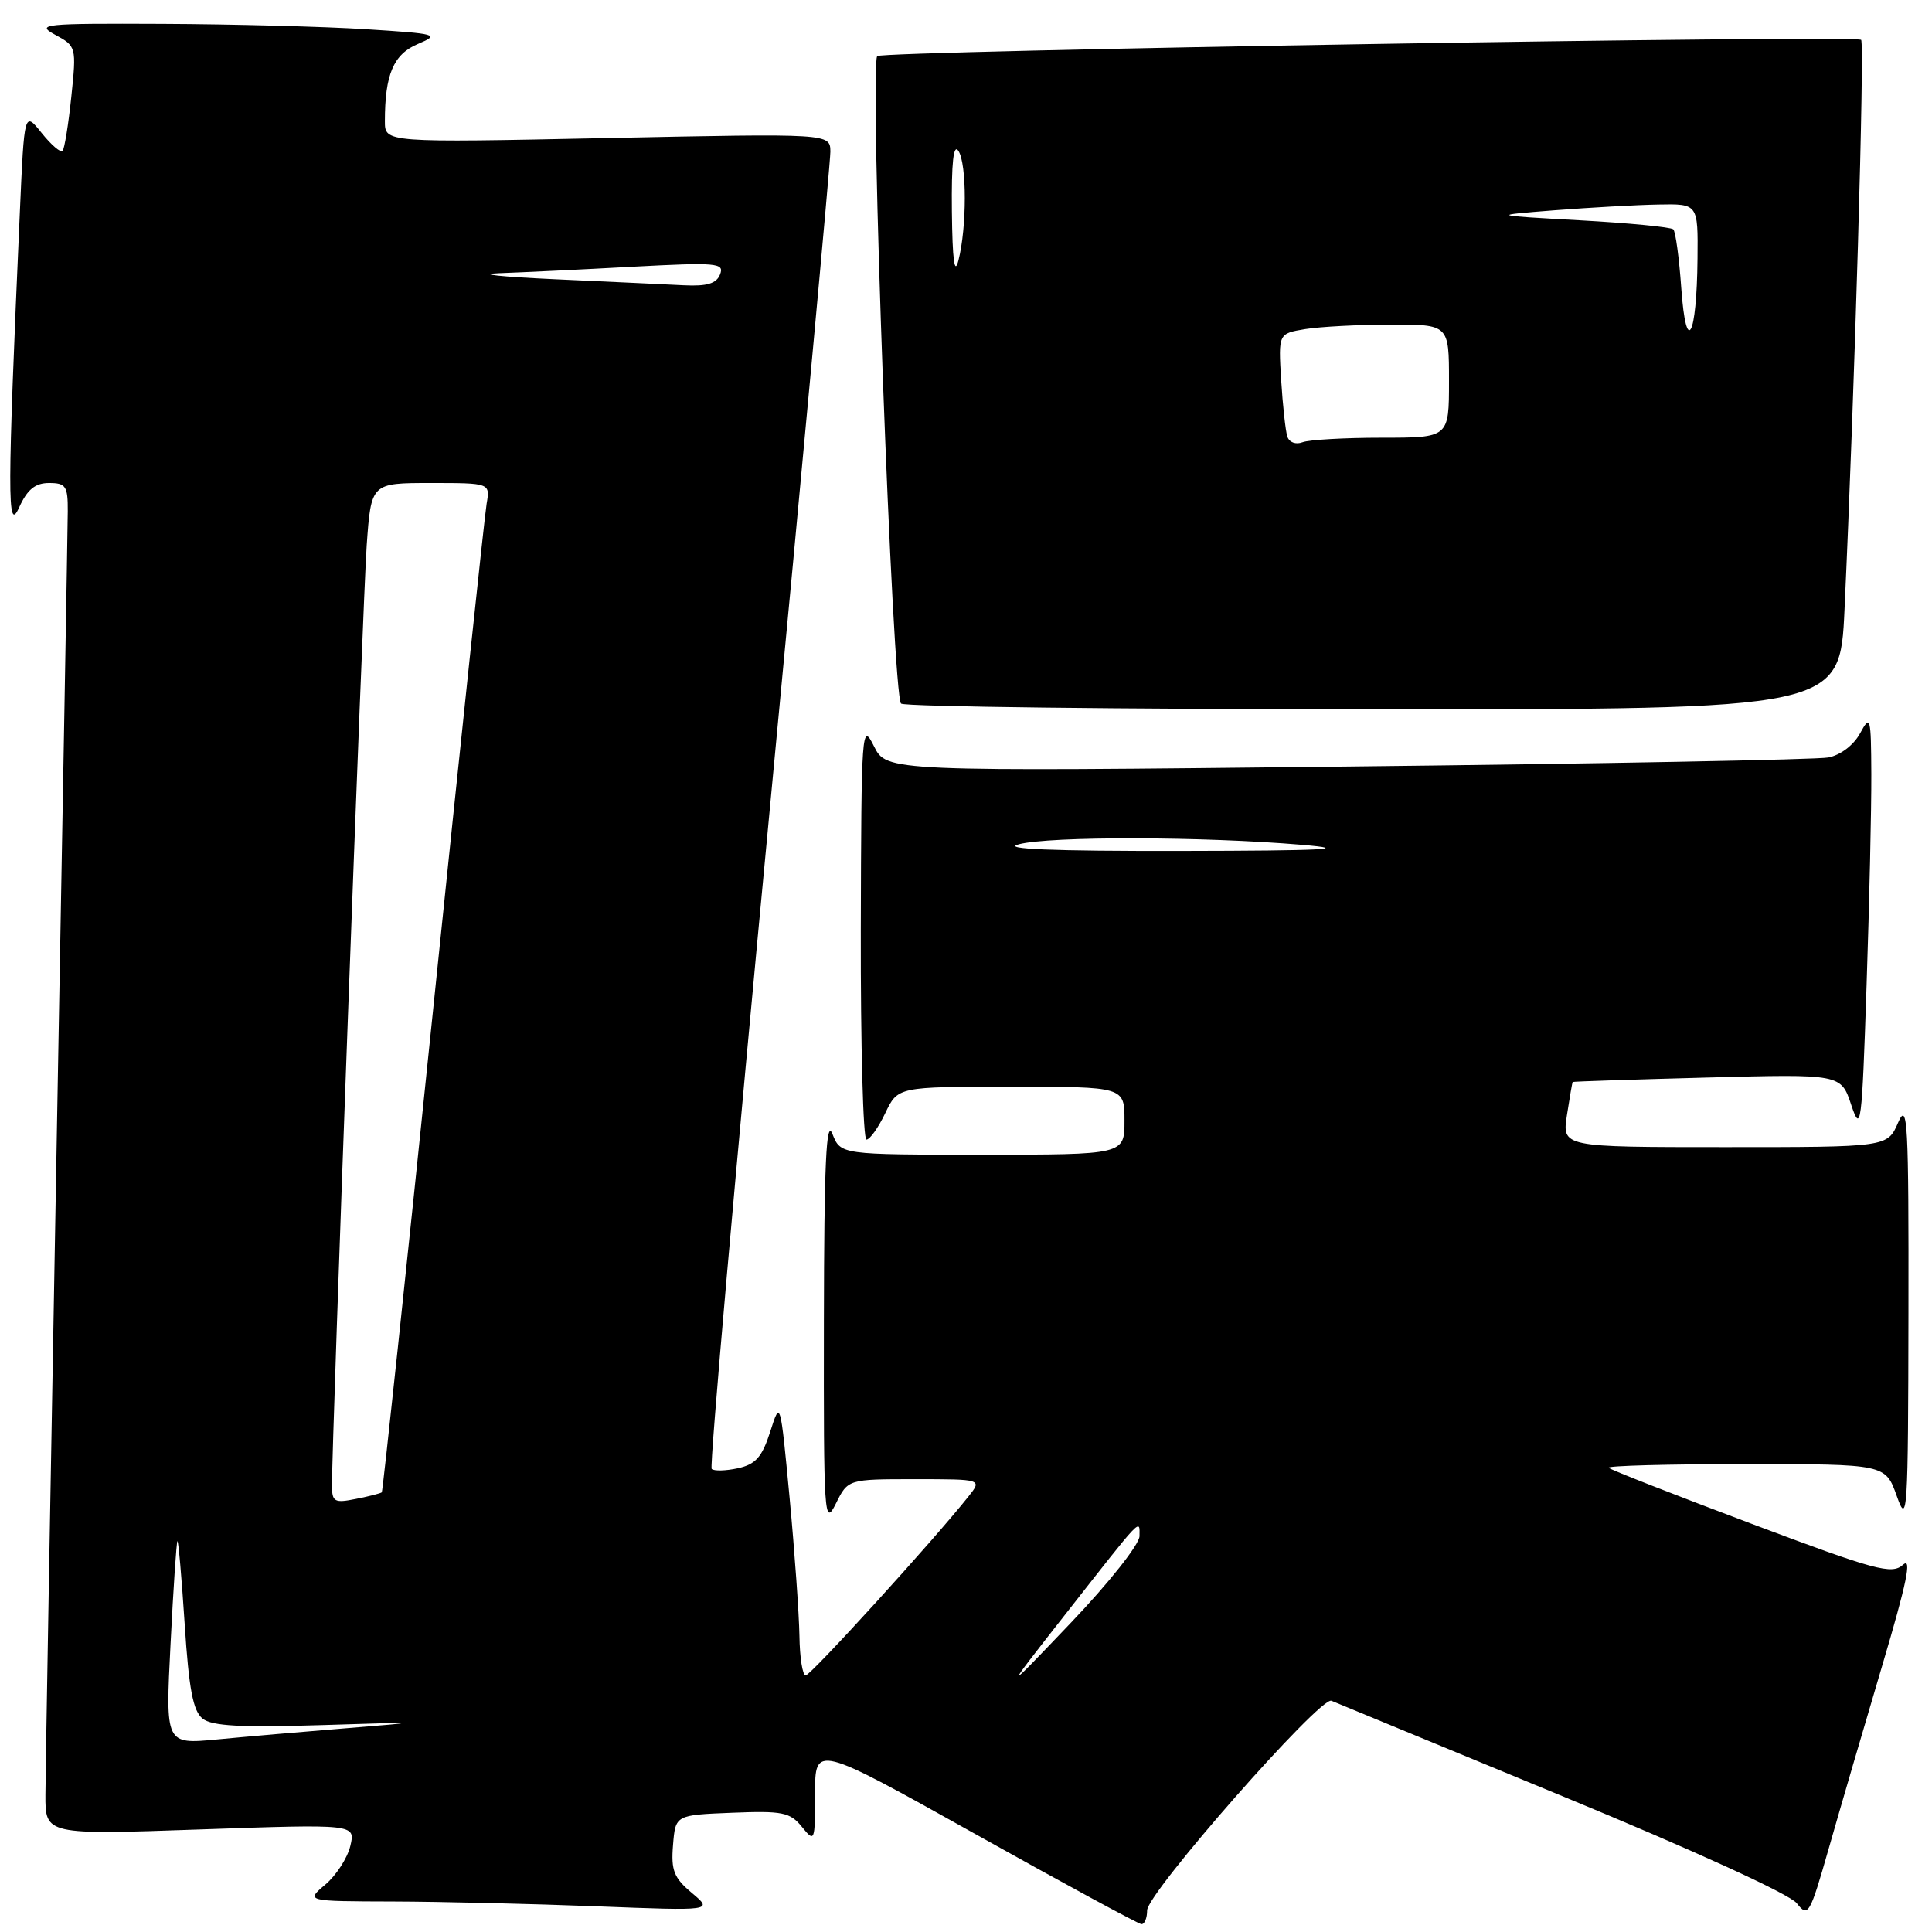 <?xml version="1.0" encoding="UTF-8" standalone="no"?>
<!DOCTYPE svg PUBLIC "-//W3C//DTD SVG 1.1//EN" "http://www.w3.org/Graphics/SVG/1.1/DTD/svg11.dtd" >
<svg xmlns="http://www.w3.org/2000/svg" xmlns:xlink="http://www.w3.org/1999/xlink" version="1.1" viewBox="0 0 256 256">
 <g >
 <path fill="currentColor"
d=" M 152.00 253.14 C 152.00 250.84 174.94 224.75 176.42 225.36 C 177.02 225.61 190.78 231.29 207.00 237.99 C 224.29 245.12 237.16 251.00 238.08 252.19 C 239.59 254.11 239.80 253.75 242.34 244.86 C 243.81 239.71 246.99 228.83 249.41 220.68 C 252.66 209.74 253.38 206.25 252.16 207.34 C 250.67 208.67 248.56 208.10 232.07 201.90 C 221.94 198.09 213.42 194.76 213.16 194.49 C 212.89 194.22 221.03 194.00 231.25 194.00 C 249.83 194.00 249.83 194.00 251.34 198.25 C 252.74 202.22 252.84 200.61 252.88 174.00 C 252.92 148.61 252.77 145.85 251.51 148.75 C 250.10 152.00 250.10 152.00 228.54 152.00 C 206.98 152.00 206.98 152.00 207.63 147.75 C 207.99 145.41 208.33 143.44 208.39 143.37 C 208.45 143.30 216.47 143.04 226.22 142.78 C 243.94 142.31 243.94 142.31 245.30 146.41 C 246.58 150.23 246.71 149.21 247.33 130.59 C 247.70 119.64 247.98 107.04 247.96 102.59 C 247.92 94.95 247.84 94.65 246.47 97.17 C 245.62 98.73 243.88 100.06 242.26 100.37 C 240.74 100.66 212.04 101.20 178.49 101.57 C 117.48 102.24 117.48 102.24 115.80 98.87 C 114.19 95.63 114.13 96.60 114.06 123.25 C 114.03 138.51 114.37 151.00 114.81 151.00 C 115.26 151.00 116.38 149.43 117.30 147.50 C 118.97 144.00 118.97 144.00 133.98 144.00 C 149.00 144.00 149.00 144.00 149.00 148.50 C 149.00 153.00 149.00 153.00 130.19 153.00 C 111.39 153.00 111.39 153.00 110.30 150.25 C 109.48 148.16 109.20 154.15 109.17 175.00 C 109.13 200.99 109.22 202.32 110.75 199.25 C 112.36 196.00 112.36 196.00 121.25 196.00 C 130.15 196.00 130.15 196.00 128.32 198.30 C 123.73 204.09 107.43 222.00 106.76 222.00 C 106.34 222.00 105.97 219.64 105.93 216.75 C 105.88 213.86 105.30 205.65 104.63 198.50 C 103.40 185.52 103.40 185.51 102.06 189.70 C 100.98 193.07 100.13 194.03 97.78 194.55 C 96.17 194.90 94.61 194.94 94.30 194.64 C 94.00 194.33 97.42 155.48 101.90 108.29 C 106.38 61.11 110.04 21.42 110.03 20.09 C 110.00 17.68 110.00 17.68 80.50 18.29 C 51.00 18.90 51.00 18.90 51.00 16.07 C 51.00 9.86 52.14 7.19 55.36 5.83 C 58.34 4.57 57.98 4.47 48.50 3.87 C 43.00 3.52 30.85 3.20 21.50 3.16 C 5.70 3.09 4.70 3.19 7.32 4.61 C 10.11 6.12 10.14 6.22 9.45 12.82 C 9.07 16.49 8.54 19.73 8.29 20.00 C 8.03 20.27 6.79 19.20 5.52 17.62 C 3.22 14.74 3.22 14.74 2.63 28.12 C 0.96 65.79 0.95 70.73 2.53 67.25 C 3.62 64.85 4.66 64.00 6.50 64.00 C 8.73 64.00 9.00 64.41 8.98 67.75 C 8.97 69.81 8.30 107.72 7.50 152.00 C 6.70 196.28 6.03 234.89 6.02 237.81 C 6.00 243.13 6.00 243.13 26.56 242.41 C 47.11 241.70 47.11 241.70 46.42 244.60 C 46.04 246.20 44.55 248.50 43.12 249.71 C 40.50 251.93 40.50 251.93 52.09 251.96 C 58.47 251.98 70.62 252.27 79.09 252.60 C 94.50 253.20 94.50 253.20 91.68 250.83 C 89.30 248.84 88.90 247.84 89.18 244.48 C 89.50 240.50 89.50 240.50 97.00 240.20 C 103.68 239.93 104.69 240.14 106.25 242.06 C 107.96 244.17 108.00 244.07 108.00 237.68 C 108.00 231.15 108.00 231.15 129.25 243.03 C 140.94 249.57 150.84 254.94 151.25 254.96 C 151.66 254.98 152.00 254.16 152.00 253.14 Z  M 244.41 80.75 C 245.74 52.04 247.09 5.76 246.61 5.28 C 245.93 4.60 116.94 6.73 116.24 7.43 C 115.17 8.50 118.27 92.47 119.40 93.23 C 120.01 93.64 148.24 93.98 182.15 93.98 C 243.80 94.00 243.80 94.00 244.41 80.75 Z  M 22.60 217.81 C 22.97 210.49 23.38 204.37 23.51 204.21 C 23.63 204.06 24.07 208.99 24.47 215.18 C 25.03 223.82 25.58 226.72 26.85 227.73 C 28.09 228.71 31.94 228.92 42.50 228.59 C 56.11 228.16 56.21 228.17 46.00 228.99 C 40.22 229.46 32.44 230.13 28.71 230.49 C 21.92 231.13 21.92 231.13 22.60 217.81 Z  M 141.09 214.00 C 151.53 200.69 151.00 201.24 150.99 203.55 C 150.98 204.63 146.94 209.74 141.92 215.00 C 132.86 224.50 132.86 224.50 141.09 214.00 Z  M 43.99 196.88 C 43.97 190.81 48.08 79.54 48.59 72.25 C 49.18 64.00 49.18 64.00 57.06 64.00 C 64.95 64.00 64.95 64.00 64.48 66.75 C 64.22 68.26 61.04 98.30 57.42 133.50 C 53.80 168.70 50.72 197.61 50.59 197.74 C 50.46 197.87 48.92 198.27 47.18 198.61 C 44.32 199.19 44.00 199.01 43.99 196.88 Z  M 135.00 111.87 C 139.05 110.79 159.42 110.83 172.50 111.94 C 179.33 112.52 175.48 112.72 156.50 112.75 C 139.33 112.78 132.60 112.50 135.00 111.87 Z  M 73.50 37.00 C 66.35 36.67 63.02 36.32 66.09 36.20 C 69.17 36.09 77.17 35.71 83.87 35.34 C 94.96 34.75 96.00 34.84 95.42 36.34 C 94.95 37.57 93.70 37.95 90.64 37.80 C 88.36 37.68 80.65 37.33 73.50 37.00 Z  M 170.58 57.85 C 170.34 57.11 169.97 53.73 169.76 50.35 C 169.39 44.20 169.39 44.20 172.94 43.61 C 174.90 43.29 179.99 43.02 184.25 43.01 C 192.00 43.00 192.00 43.00 192.00 50.50 C 192.00 58.00 192.00 58.00 183.08 58.00 C 178.18 58.00 173.46 58.27 172.59 58.60 C 171.70 58.94 170.83 58.62 170.58 57.85 Z  M 222.78 38.21 C 222.50 34.20 222.02 30.68 221.72 30.39 C 221.42 30.09 215.85 29.55 209.34 29.19 C 197.50 28.53 197.50 28.53 206.00 27.86 C 210.68 27.50 216.86 27.15 219.75 27.10 C 225.00 27.00 225.00 27.00 224.93 34.25 C 224.83 44.71 223.43 47.28 222.78 38.21 Z  M 126.13 28.00 C 126.06 21.54 126.34 18.98 127.00 20.00 C 128.12 21.73 128.12 30.10 127.00 34.50 C 126.48 36.55 126.20 34.50 126.13 28.00 Z "/>
</g>
</svg>